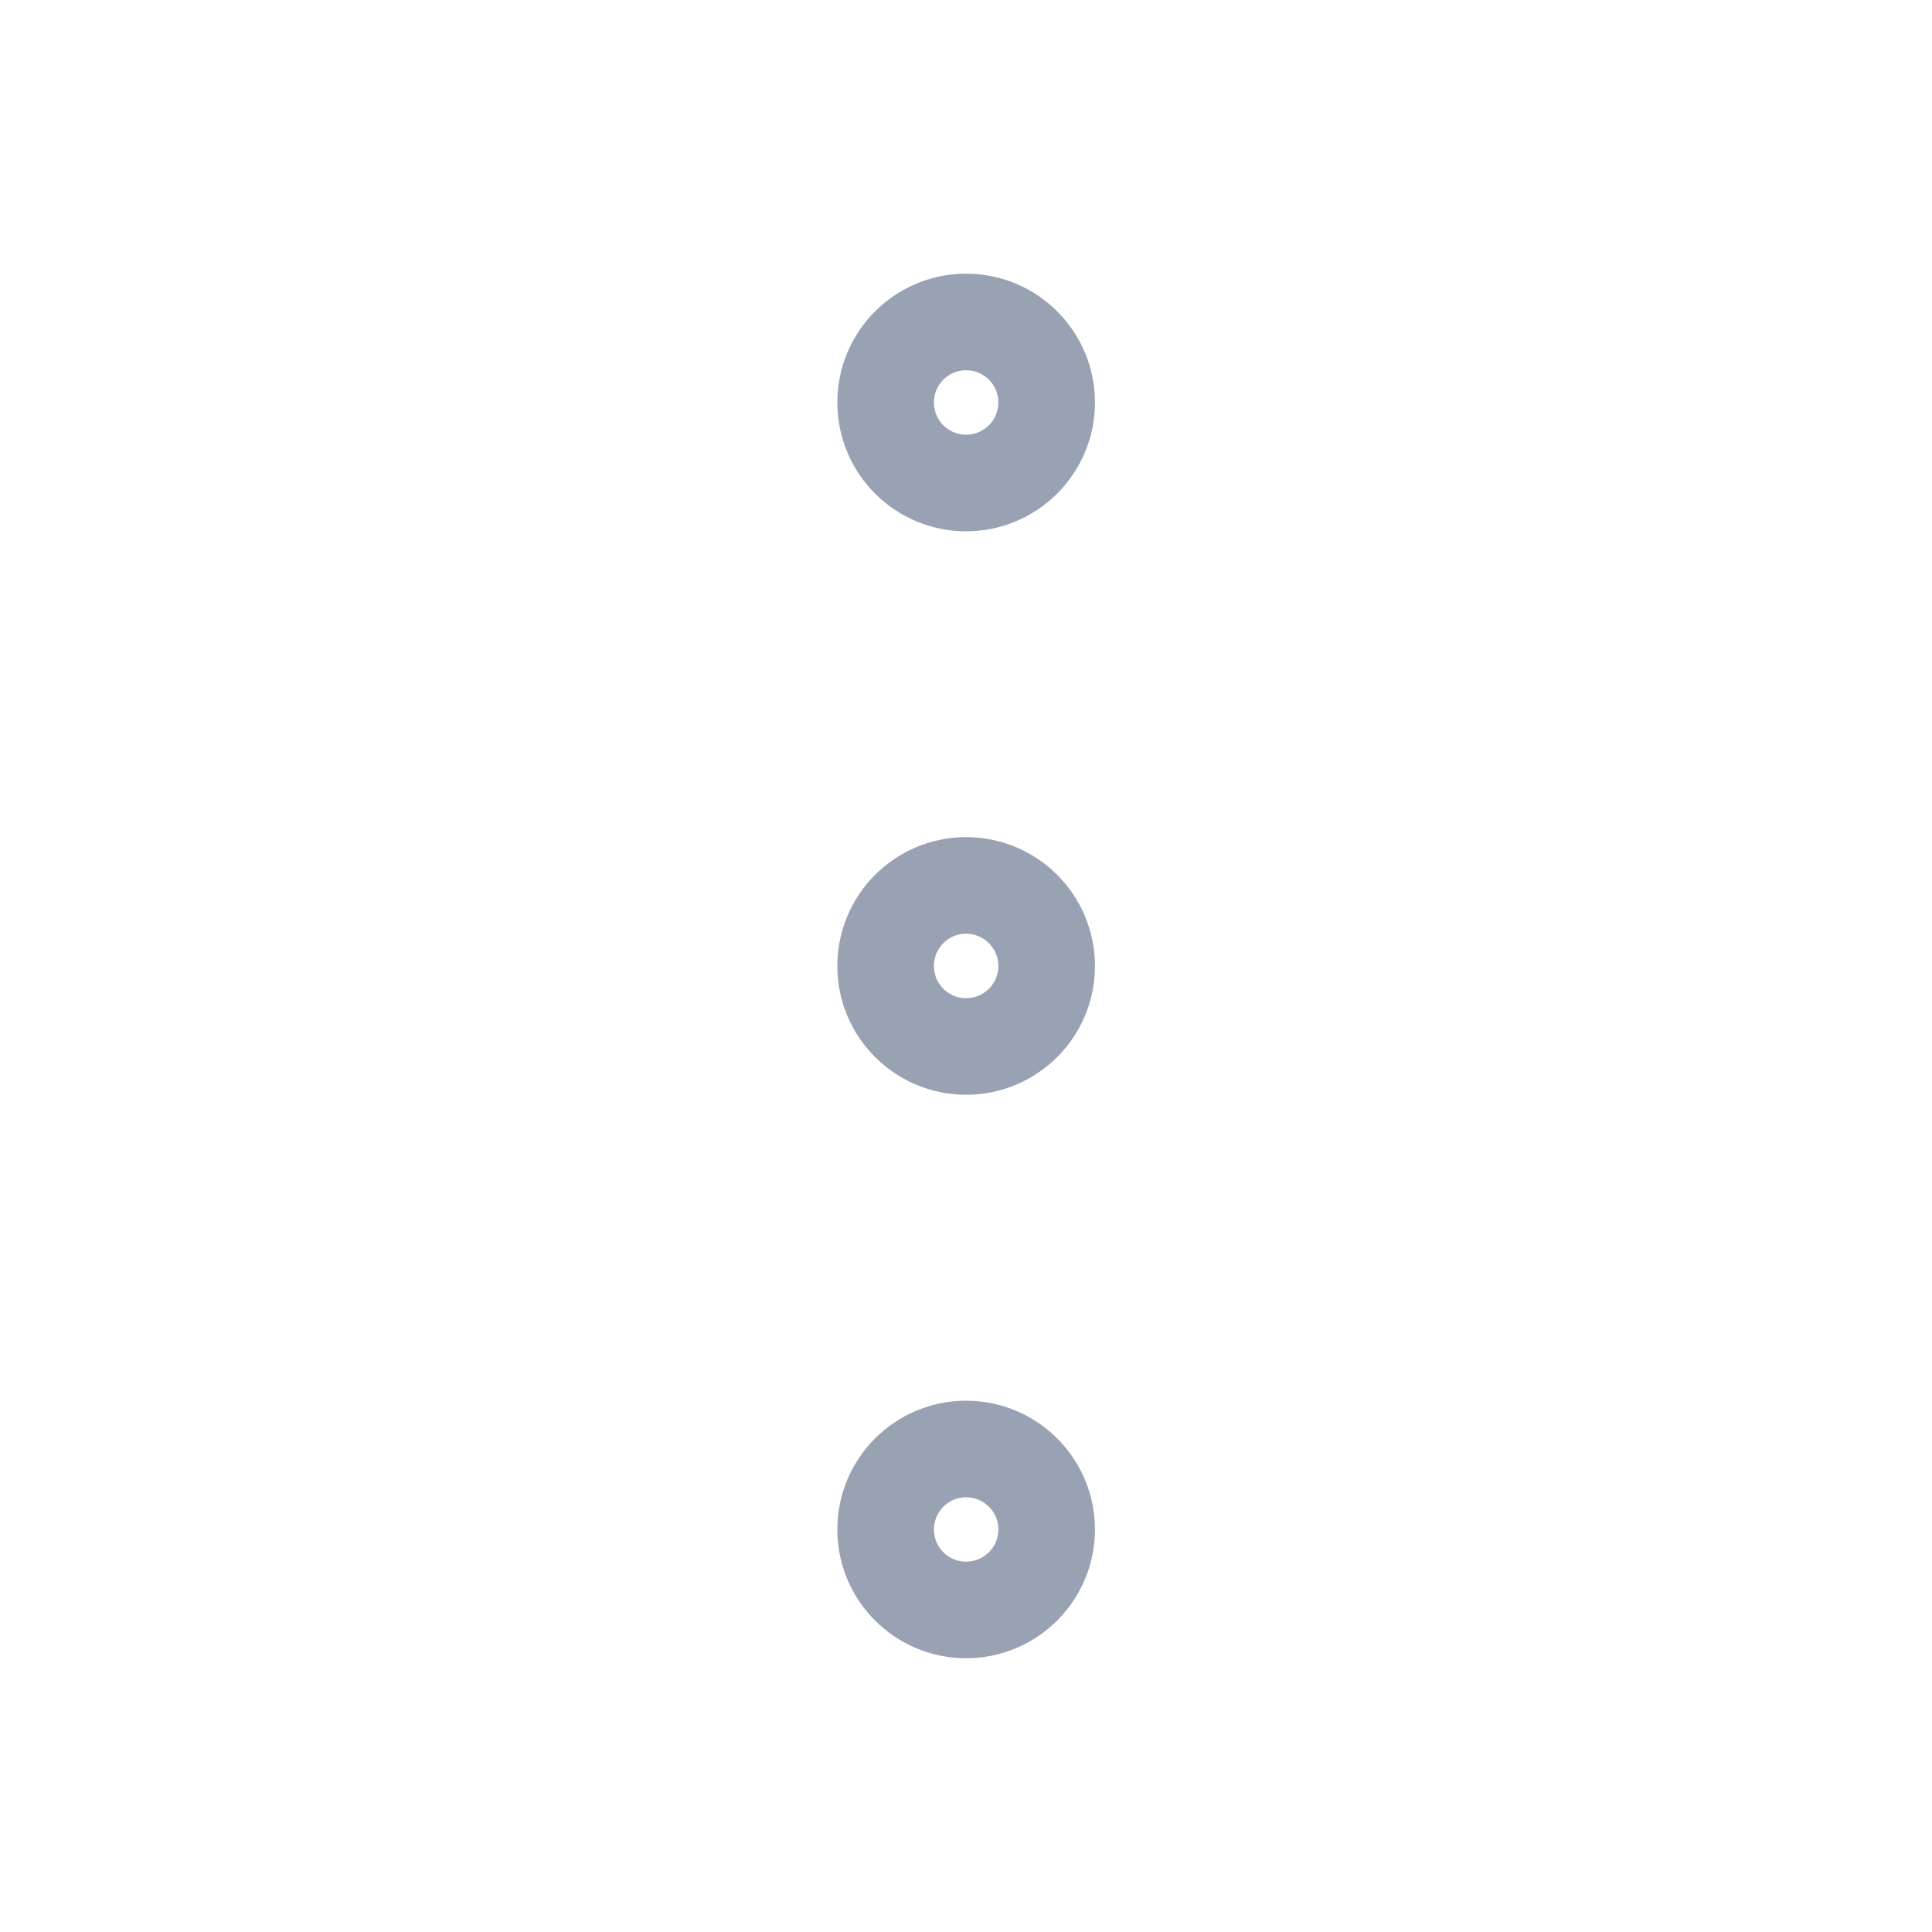 <svg width="20" height="20" viewBox="0 0 20 20" fill="none" xmlns="http://www.w3.org/2000/svg">
<g id="dots-vertical">
<g id="Icon">
<path d="M10.001 10.833C10.461 10.833 10.835 10.46 10.835 10C10.835 9.539 10.461 9.166 10.001 9.166C9.541 9.166 9.168 9.539 9.168 10C9.168 10.46 9.541 10.833 10.001 10.833Z" stroke="#98A2B3" strokeWidth="1.667" strokeLinecap="round" strokeLinejoin="round"/>
<path d="M10.001 5C10.461 5 10.835 4.627 10.835 4.166C10.835 3.706 10.461 3.333 10.001 3.333C9.541 3.333 9.168 3.706 9.168 4.166C9.168 4.627 9.541 5 10.001 5Z" stroke="#98A2B3" strokeWidth="1.667" strokeLinecap="round" strokeLinejoin="round"/>
<path d="M10.001 16.666C10.461 16.666 10.835 16.293 10.835 15.833C10.835 15.373 10.461 15 10.001 15C9.541 15 9.168 15.373 9.168 15.833C9.168 16.293 9.541 16.666 10.001 16.666Z" stroke="#98A2B3" strokeWidth="1.667" strokeLinecap="round" strokeLinejoin="round"/>
</g>
</g>
</svg>
